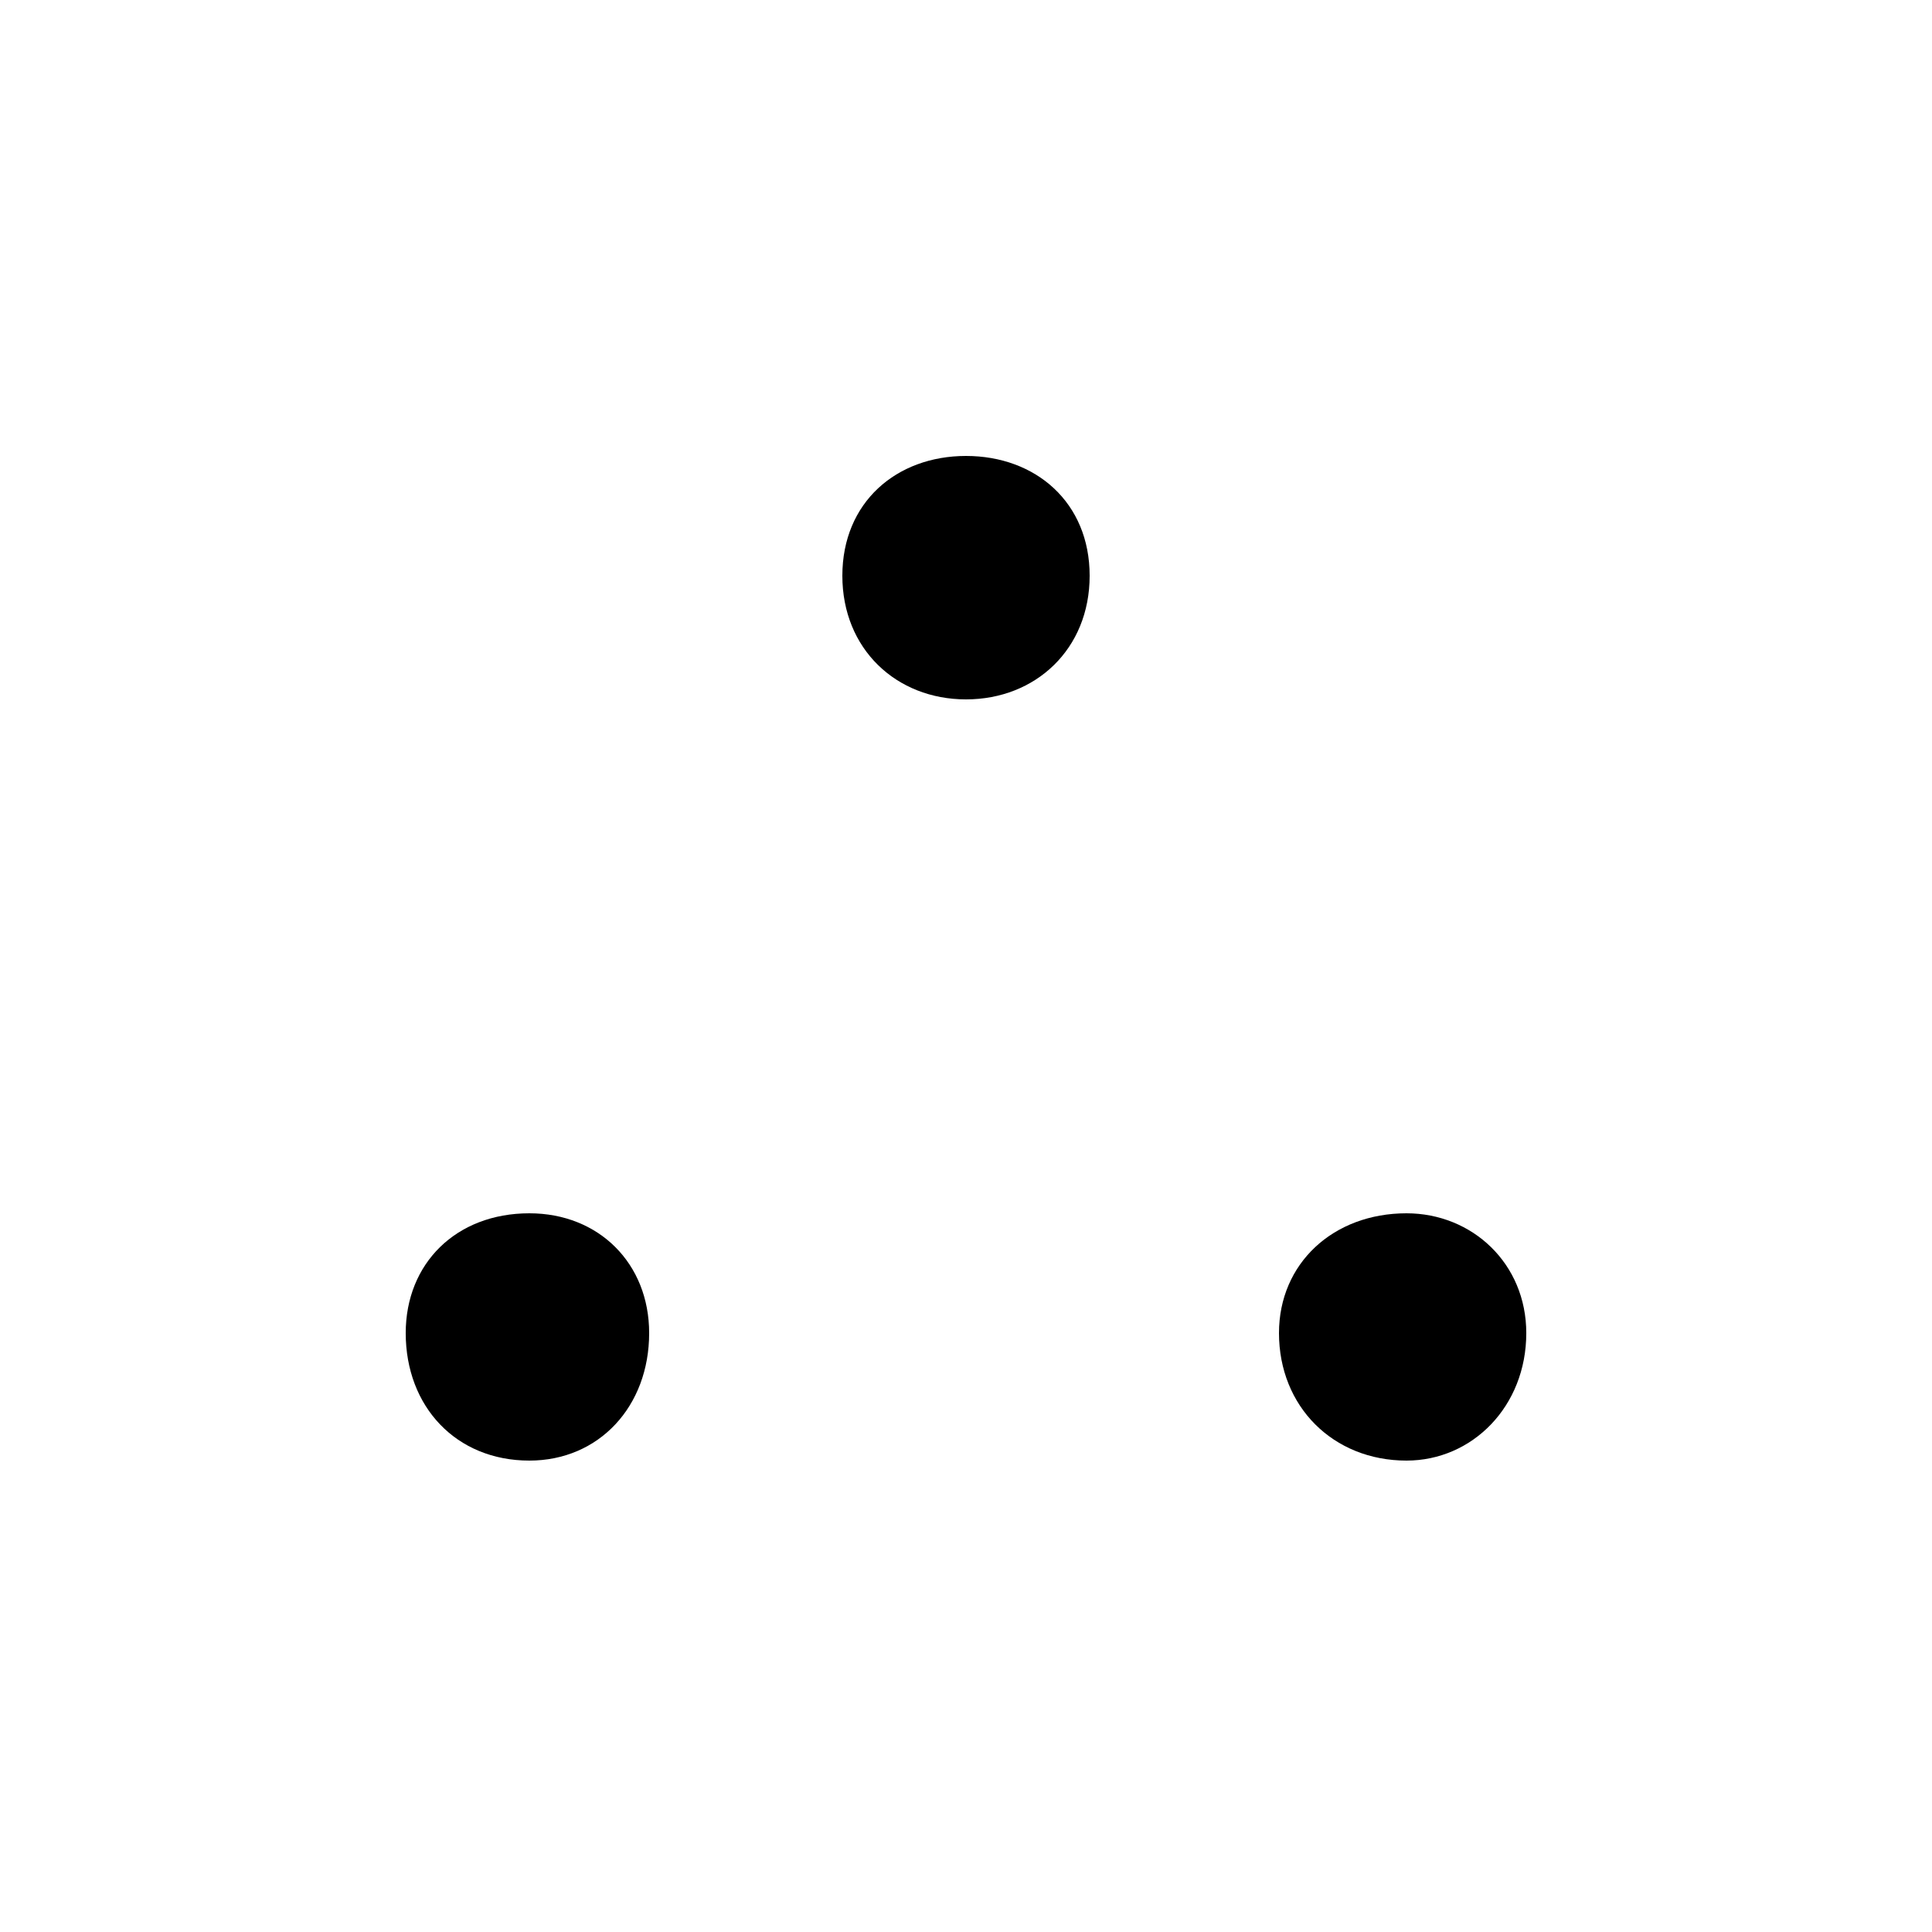 <svg xmlns="http://www.w3.org/2000/svg" viewBox="0 -44.0 50.0 50.0">
    <rect x="0" y="-44.0" width="50.0" height="50.0" fill="#808080" stroke="none"/>
    <g transform="scale(1, -1)">
        <!-- ボディの枠 -->
        <rect x="0" y="-6.0" width="50.0" height="50.0"
            stroke="white" fill="white"/>
        <!-- グリフ座標系の原点 -->
        <circle cx="0" cy="0" r="5" fill="white"/>
        <!-- グリフのアウトライン -->
        <g style="fill:black;stroke:#000000;stroke-width:0;stroke-linecap:round;stroke-linejoin:round;">
        <path d="M 28.2 29.1 C 28.2 31.0 26.8 32.2 25.0 32.2 C 23.2 32.2 21.8 31.0 21.8 29.1 C 21.8 27.2 23.2 25.9 25.0 25.9 C 26.8 25.9 28.2 27.2 28.2 29.1 Z M 16.8 9.5 C 16.8 11.3 15.5 12.6 13.7 12.6 C 11.8 12.6 10.5 11.3 10.5 9.5 C 10.5 7.6 11.8 6.2 13.7 6.2 C 15.5 6.2 16.8 7.6 16.8 9.5 Z M 39.5 9.5 C 39.5 11.3 38.1 12.6 36.4 12.6 C 34.5 12.6 33.1 11.3 33.1 9.5 C 33.1 7.6 34.5 6.2 36.4 6.2 C 38.1 6.2 39.5 7.6 39.5 9.5 Z"/>
    </g>
    </g>
</svg>
